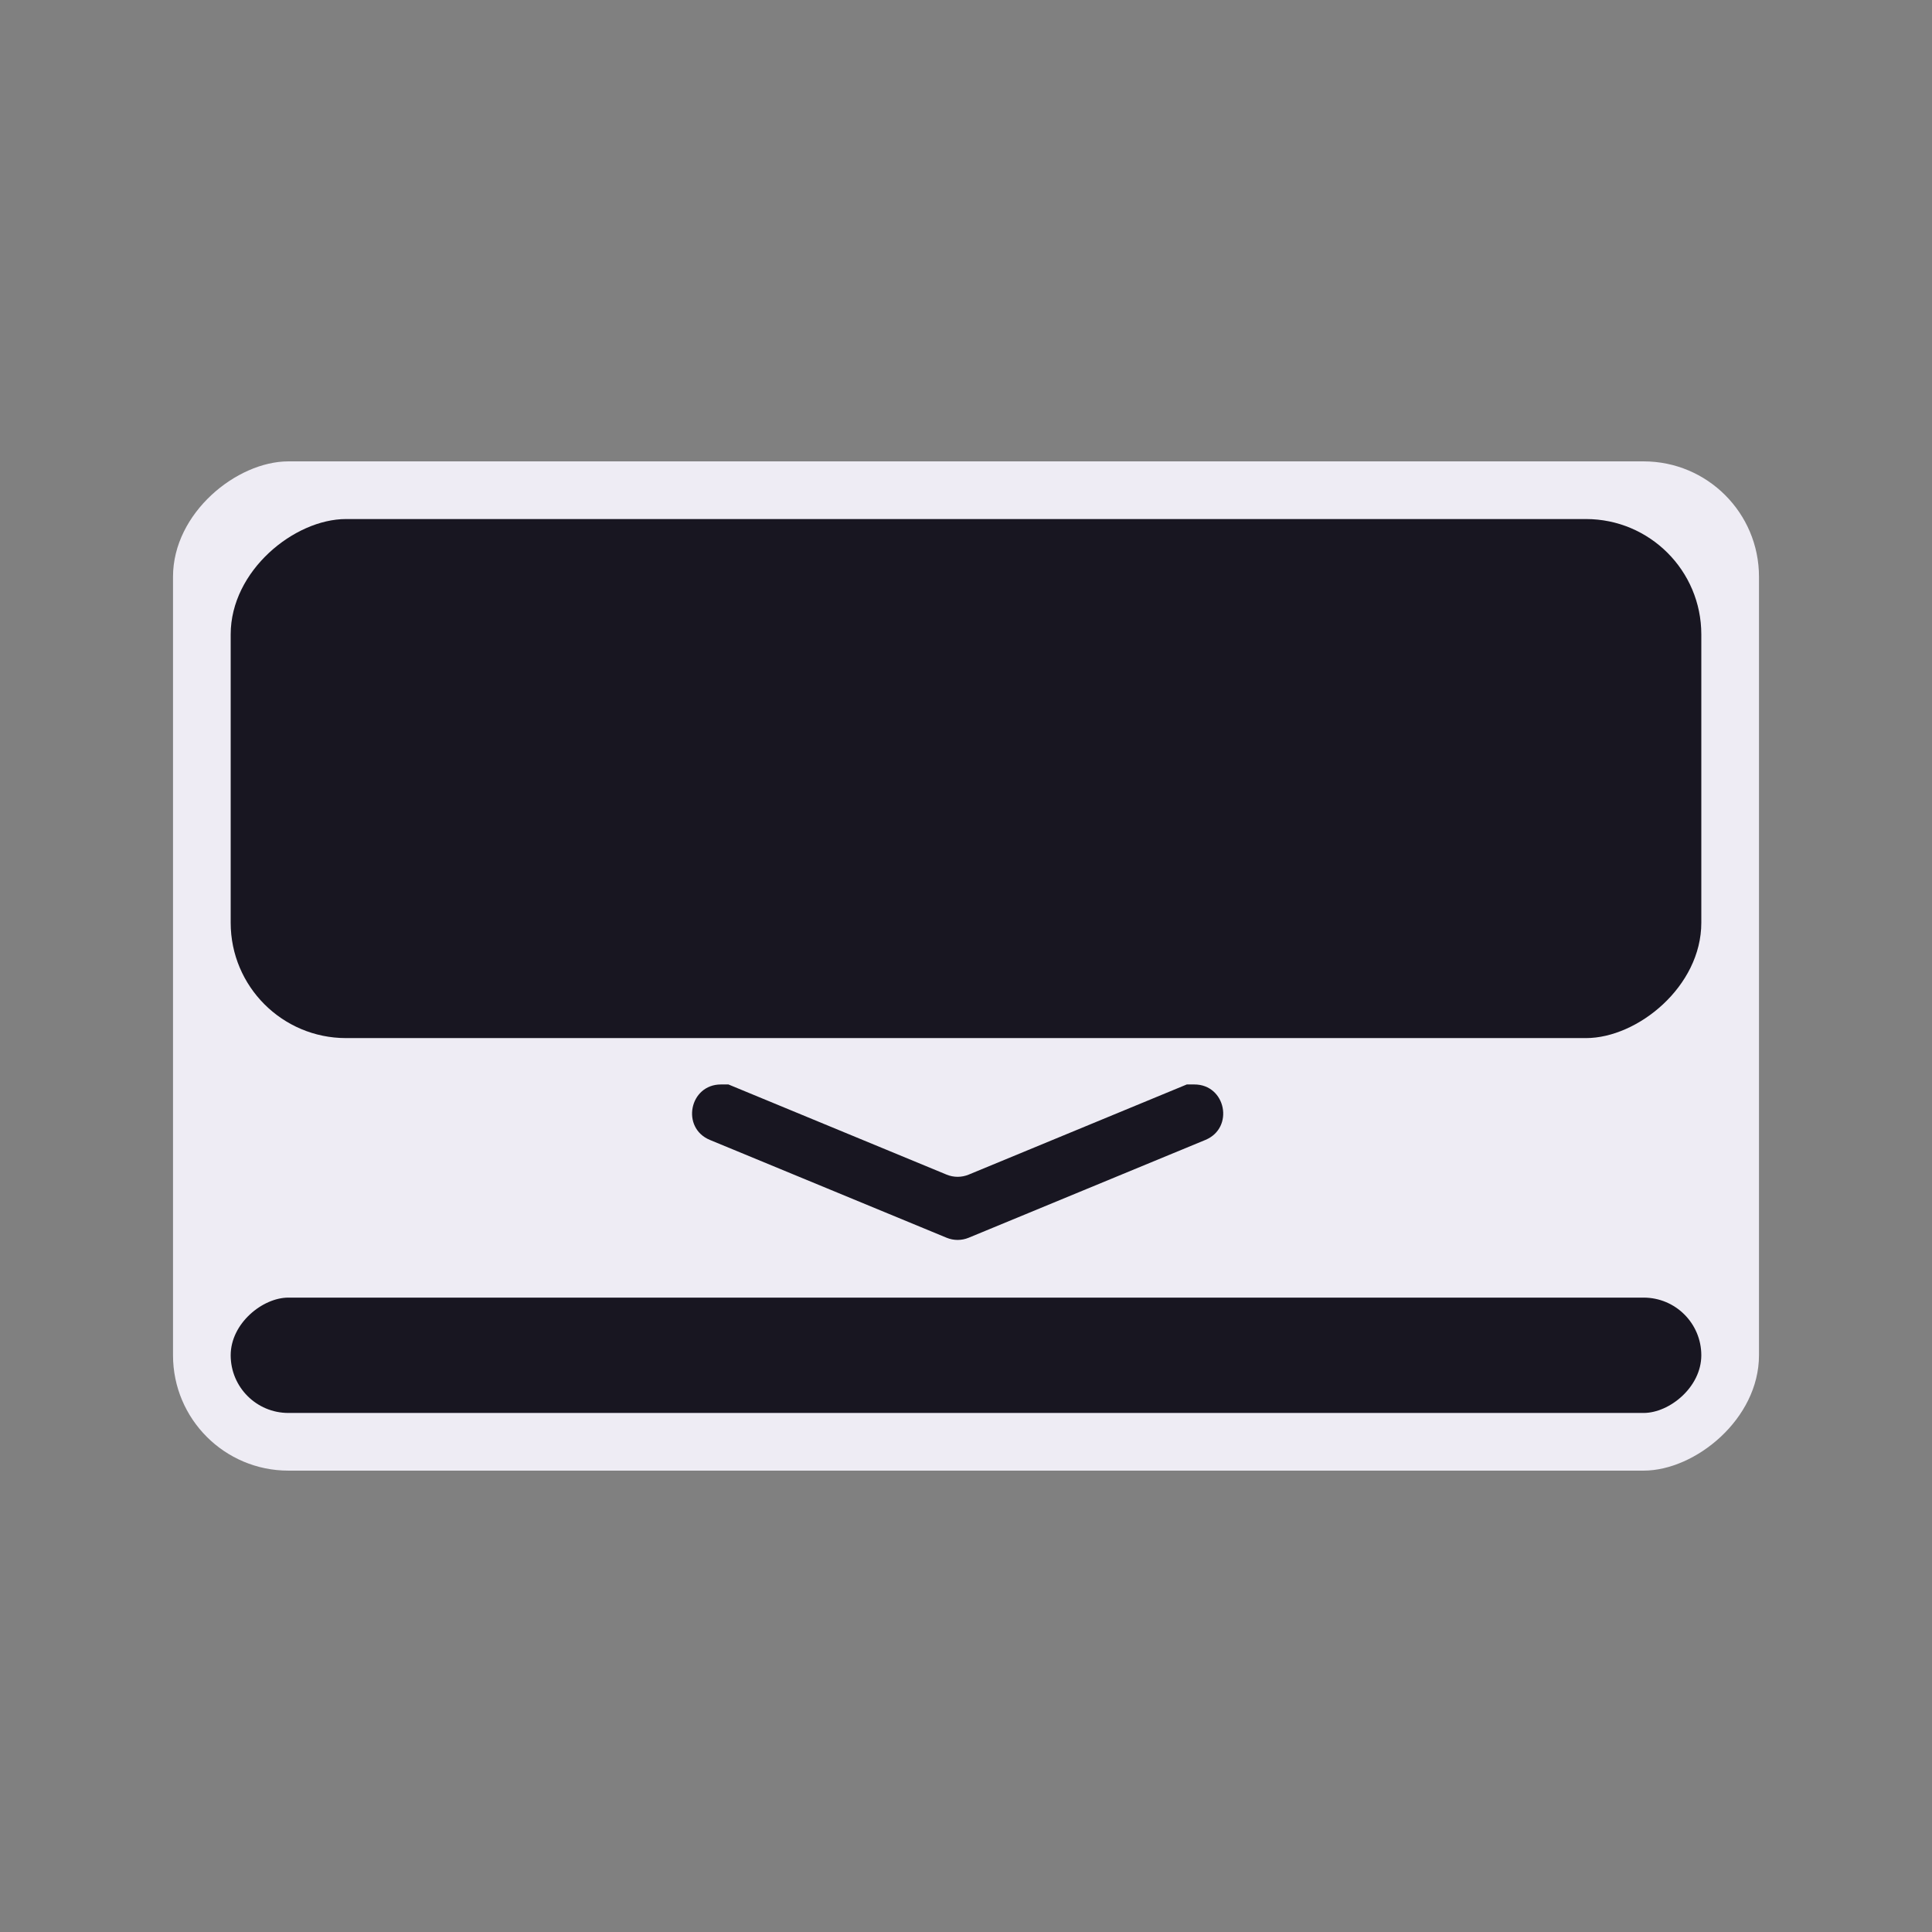 <svg width="67" height="67" viewBox="0 0 67 67" fill="none" xmlns="http://www.w3.org/2000/svg">
<rect x="0" y="0" width="67" height="67" fill="#808080" stroke="none"/>
<rect x="6" y="51" width="35" height="55" rx="4" transform="rotate(-90 6 51)" fill="#EEECF4"/>
<rect x="8" y="49" width="4" height="51" rx="2" transform="rotate(-90 8 49)" fill="#181621"/>
<rect x="8" y="36" width="18" height="51" rx="4" transform="rotate(-90 8 36)" fill="#181621"/>
<path d="M25.001 37.608C23.907 37.608 23.608 39.114 24.619 39.532L32.828 42.924C33.073 43.025 33.347 43.025 33.592 42.924L41.801 39.532C42.812 39.114 42.514 37.608 41.419 37.608L41.157 37.608L33.592 40.735C33.347 40.836 33.073 40.836 32.828 40.735L25.262 37.608L25.001 37.608Z" fill="#181621"/>
</svg>
